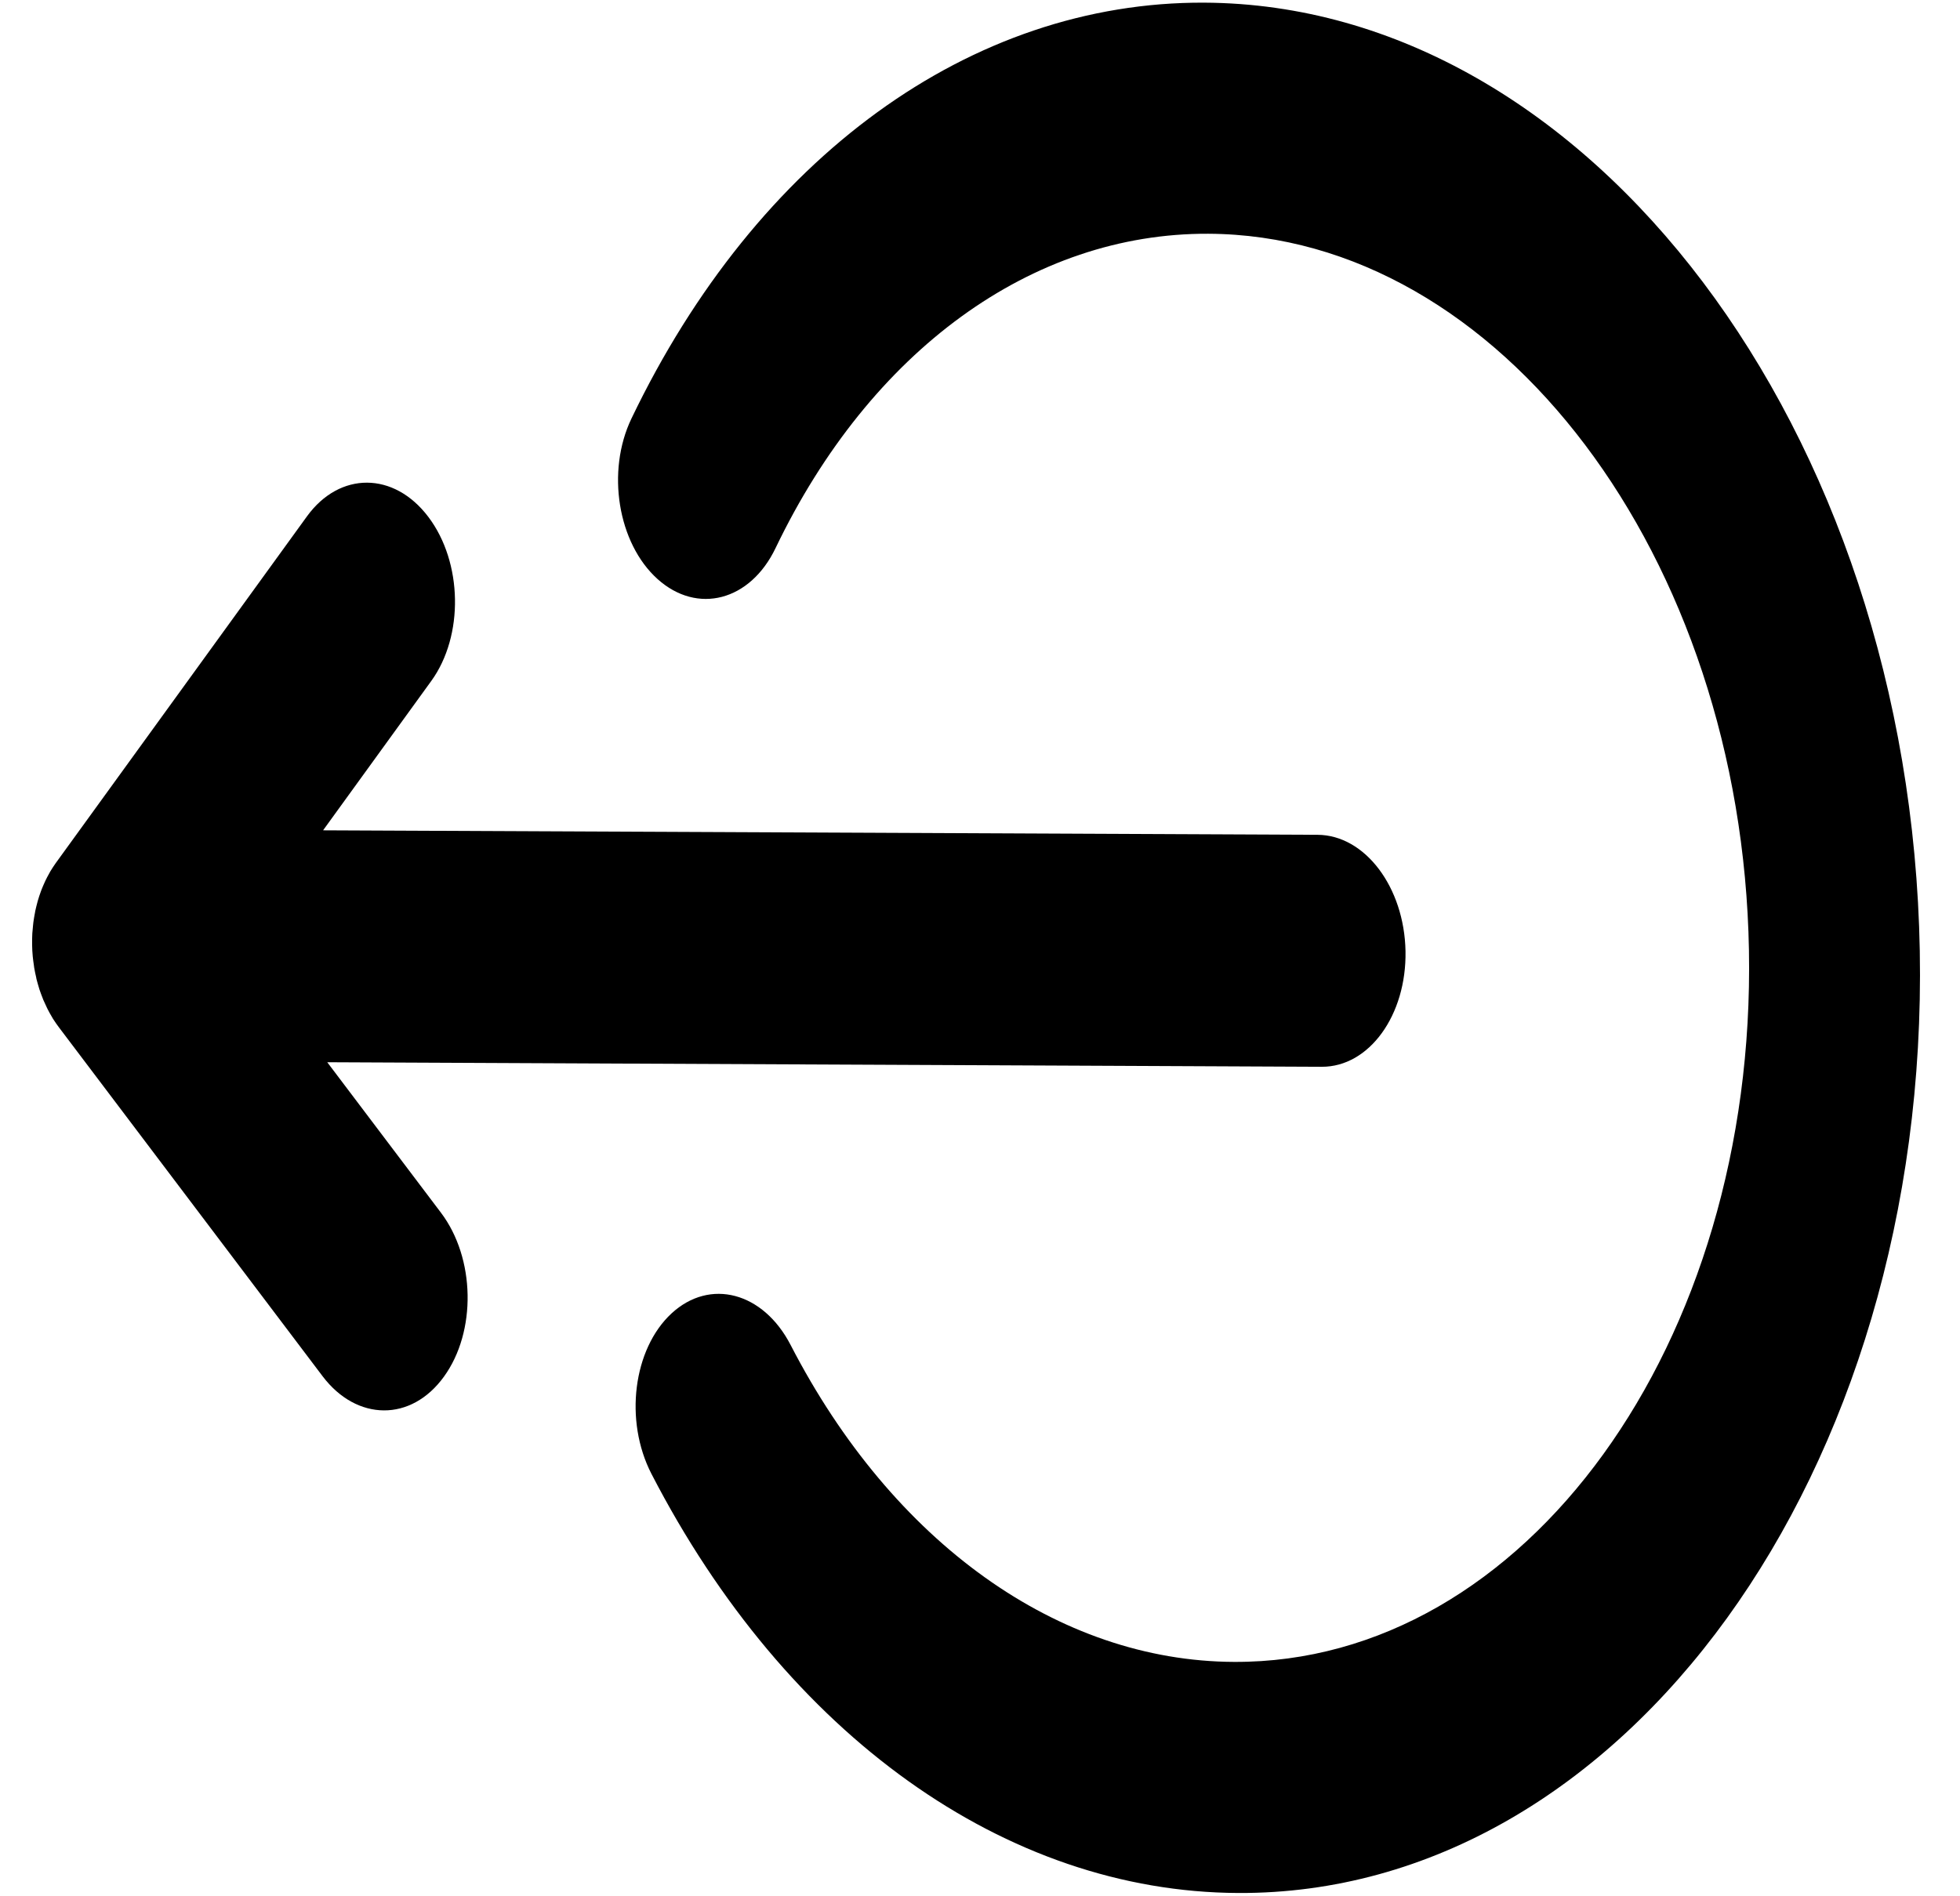 <svg width="31" height="30" viewBox="0 0 31 30"  xmlns="http://www.w3.org/2000/svg">
<path d="M5.176 16.805L20.905 16.877C21.655 16.88 22.248 16.061 22.23 15.048C22.211 14.035 21.589 13.211 20.839 13.207L5.11 13.136L6.822 10.772C7.339 10.058 7.318 8.896 6.775 8.178C6.232 7.459 5.373 7.455 4.855 8.169L0.882 13.654C0.852 13.696 0.823 13.741 0.795 13.787C0.789 13.798 0.783 13.81 0.776 13.822C0.756 13.858 0.737 13.893 0.719 13.931C0.713 13.942 0.709 13.953 0.704 13.964C0.686 14.004 0.669 14.043 0.653 14.085C0.65 14.093 0.647 14.102 0.644 14.11C0.628 14.155 0.612 14.2 0.599 14.247C0.597 14.253 0.596 14.259 0.594 14.265C0.581 14.314 0.568 14.364 0.557 14.415C0.556 14.422 0.555 14.429 0.554 14.435C0.544 14.486 0.535 14.537 0.528 14.589C0.526 14.604 0.525 14.62 0.523 14.636C0.519 14.679 0.514 14.723 0.511 14.767C0.508 14.827 0.507 14.888 0.508 14.95C0.509 15.011 0.512 15.072 0.518 15.133C0.522 15.178 0.529 15.222 0.535 15.265C0.537 15.28 0.538 15.296 0.541 15.311C0.55 15.364 0.561 15.415 0.573 15.466C0.574 15.472 0.575 15.479 0.576 15.485C0.589 15.537 0.604 15.587 0.619 15.637C0.621 15.642 0.622 15.648 0.624 15.654C0.64 15.701 0.657 15.747 0.675 15.792C0.678 15.8 0.681 15.808 0.684 15.816C0.702 15.858 0.721 15.898 0.74 15.938C0.746 15.949 0.75 15.96 0.756 15.971C0.775 16.009 0.796 16.045 0.817 16.081C0.824 16.092 0.83 16.104 0.837 16.116C0.867 16.162 0.897 16.207 0.929 16.249L5.101 21.771C5.373 22.131 5.724 22.311 6.071 22.313C6.419 22.315 6.763 22.137 7.021 21.78C7.539 21.066 7.518 19.904 6.974 19.185L5.176 16.805Z" />
<path d="M19.044 0.042C15.357 0.026 11.971 2.486 9.987 6.622C9.586 7.458 9.771 8.595 10.4 9.161C11.03 9.727 11.865 9.508 12.266 8.672C13.766 5.545 16.324 3.686 19.11 3.698C23.713 3.719 27.55 8.804 27.662 15.033C27.775 21.262 24.121 26.313 19.518 26.292C16.74 26.28 14.119 24.406 12.505 21.279C12.072 20.441 11.229 20.217 10.621 20.779C10.013 21.342 9.871 22.477 10.303 23.316C12.438 27.452 15.908 29.932 19.584 29.948C25.677 29.976 30.513 23.29 30.364 15.045C30.215 6.8 25.137 0.07 19.044 0.042Z" />
</svg>

